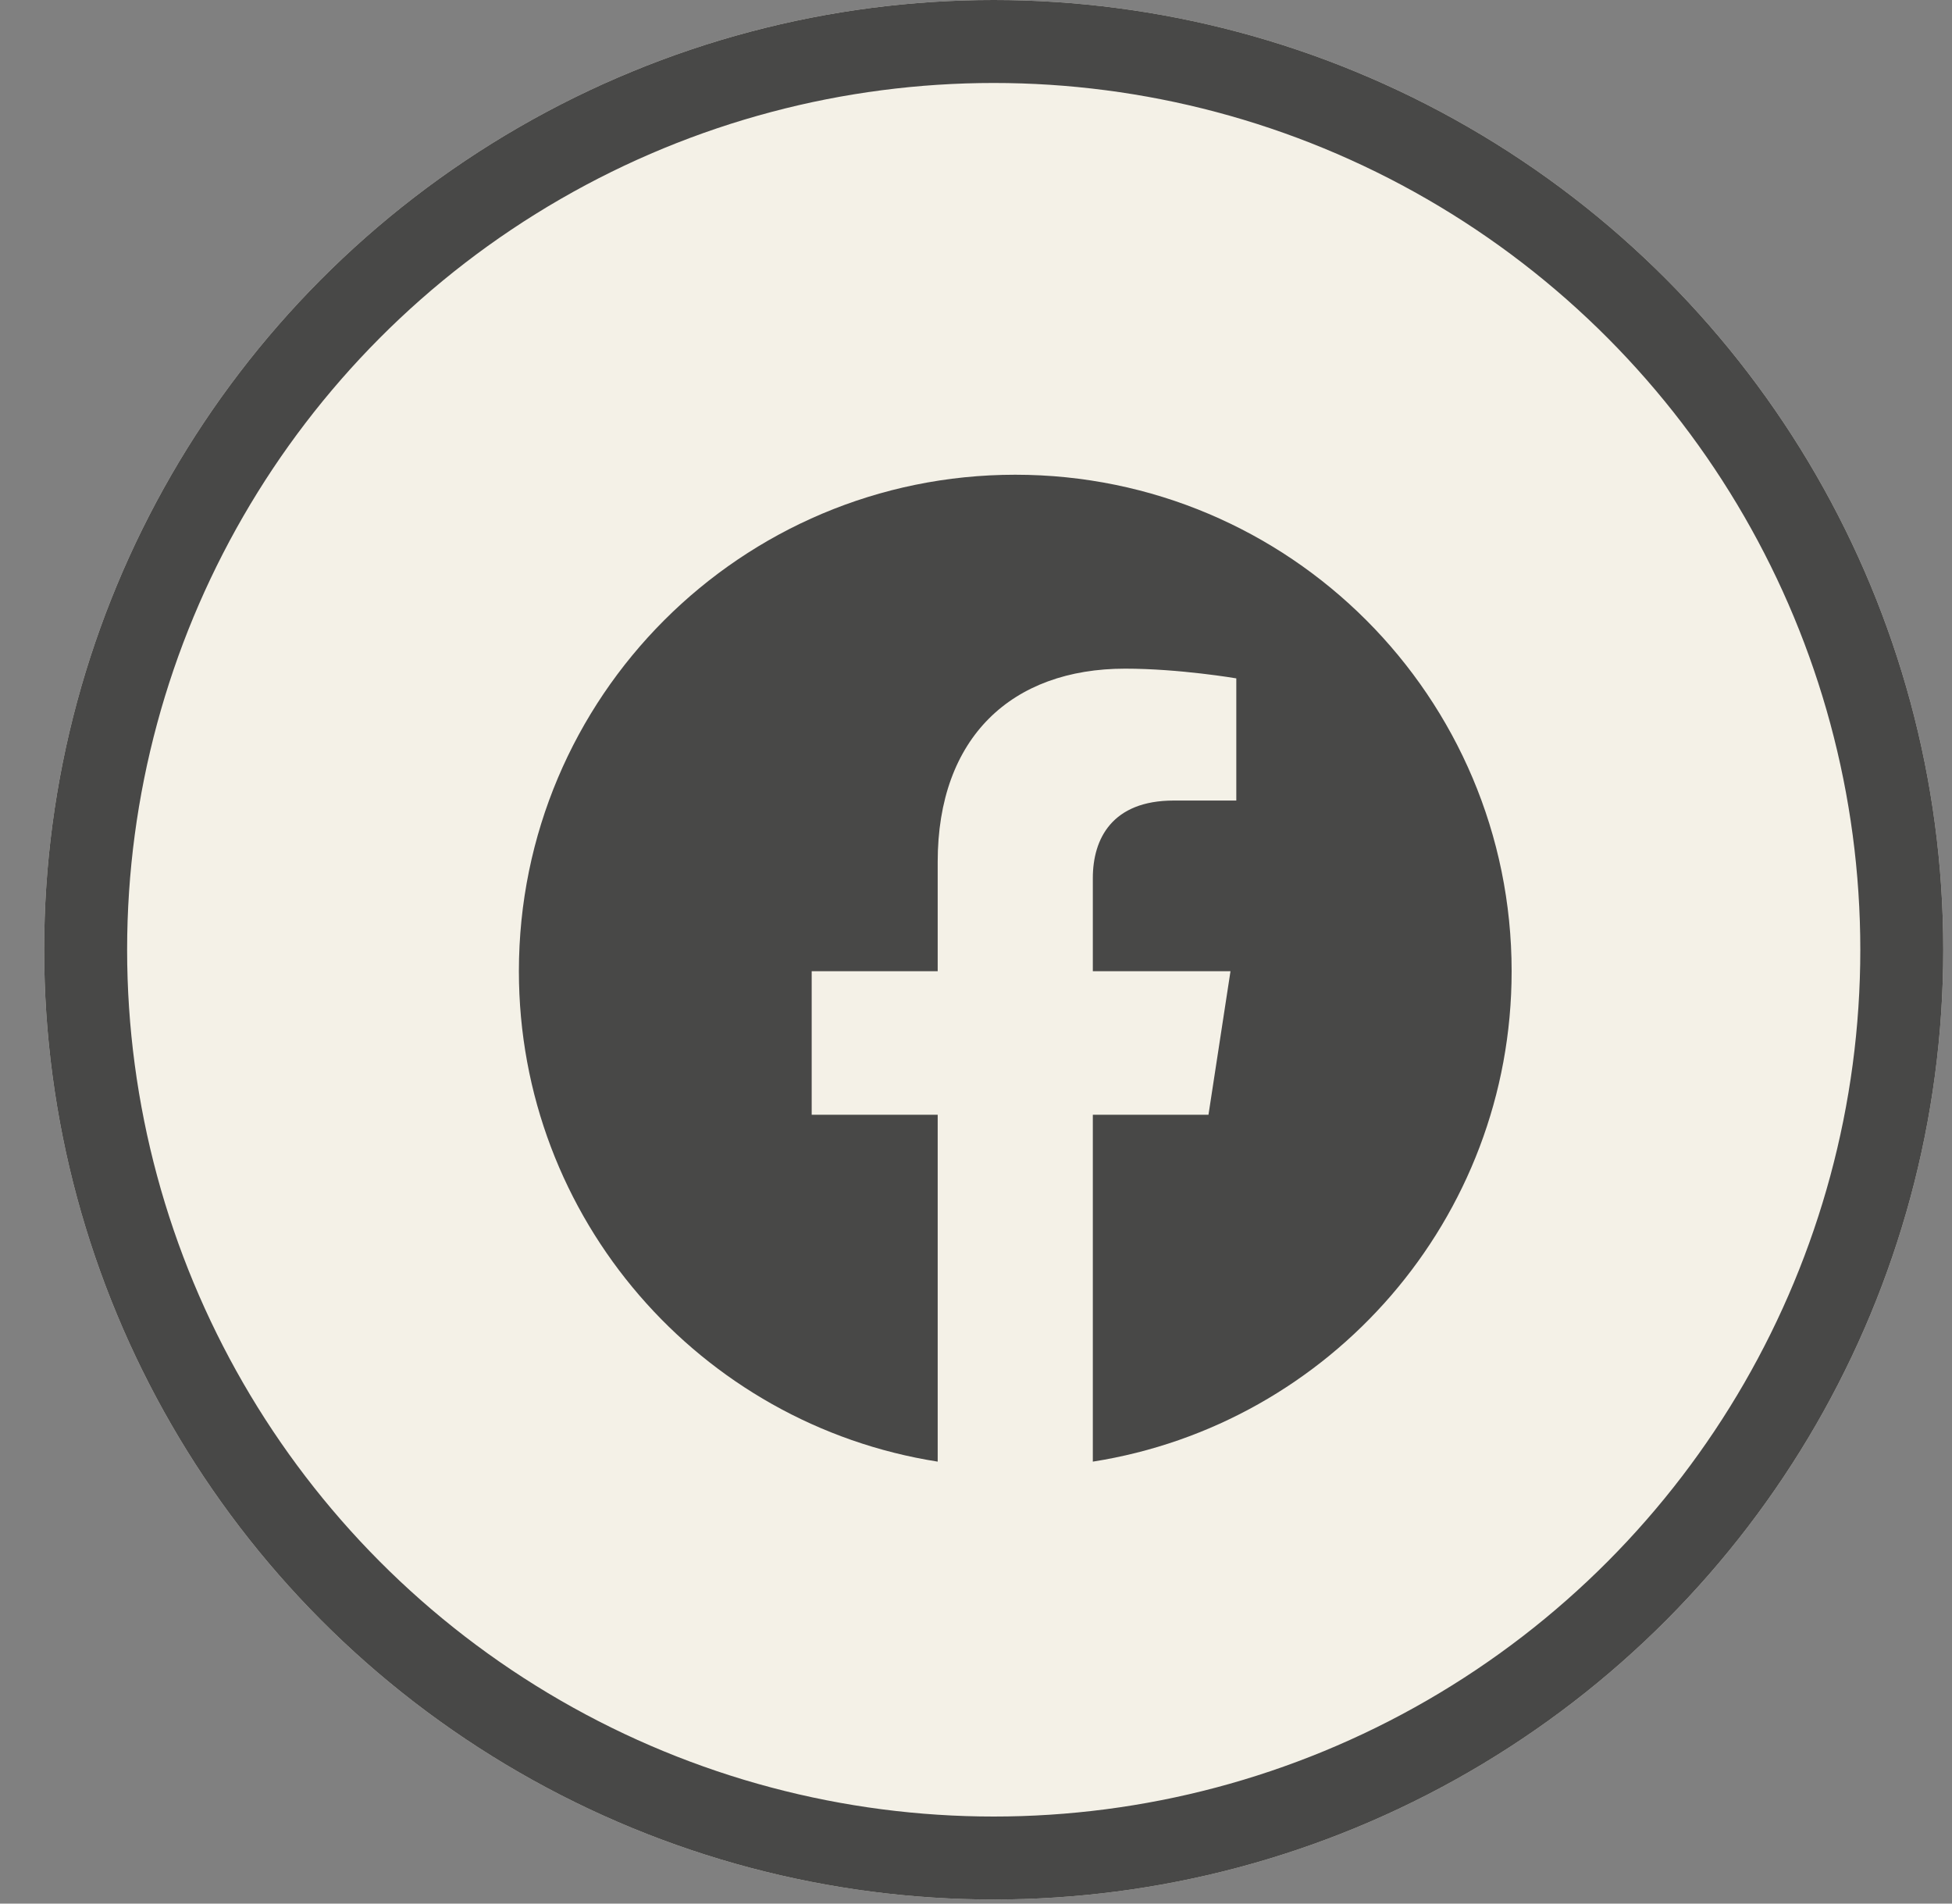 <svg width="40" height="39" viewBox="0 0 40 39" fill="none" xmlns="http://www.w3.org/2000/svg">
<rect x="0" y="0" width="40" height="39" fill="#808080" stroke="none"/>
<circle cx="20.363" cy="19.458" r="19.458" fill="#F4F1E7"/>
<circle cx="20.363" cy="19.458" r="18.608" stroke="#3C3C3C" stroke-opacity="0.933" stroke-width="1.7"/>
<path d="M30.976 19.898C30.976 14.28 26.422 9.726 20.805 9.726C15.187 9.726 10.633 14.28 10.633 19.898C10.633 24.974 14.353 29.182 19.215 29.945V22.838H16.633V19.898H19.215V17.657C19.215 15.107 20.734 13.699 23.057 13.699C24.17 13.699 25.334 13.898 25.334 13.898V16.401H24.052C22.788 16.401 22.394 17.185 22.394 17.99V19.898H25.215L24.764 22.838H22.394V29.945C27.256 29.182 30.976 24.974 30.976 19.898Z" fill="#3C3C3C" fill-opacity="0.933"/>
</svg>

